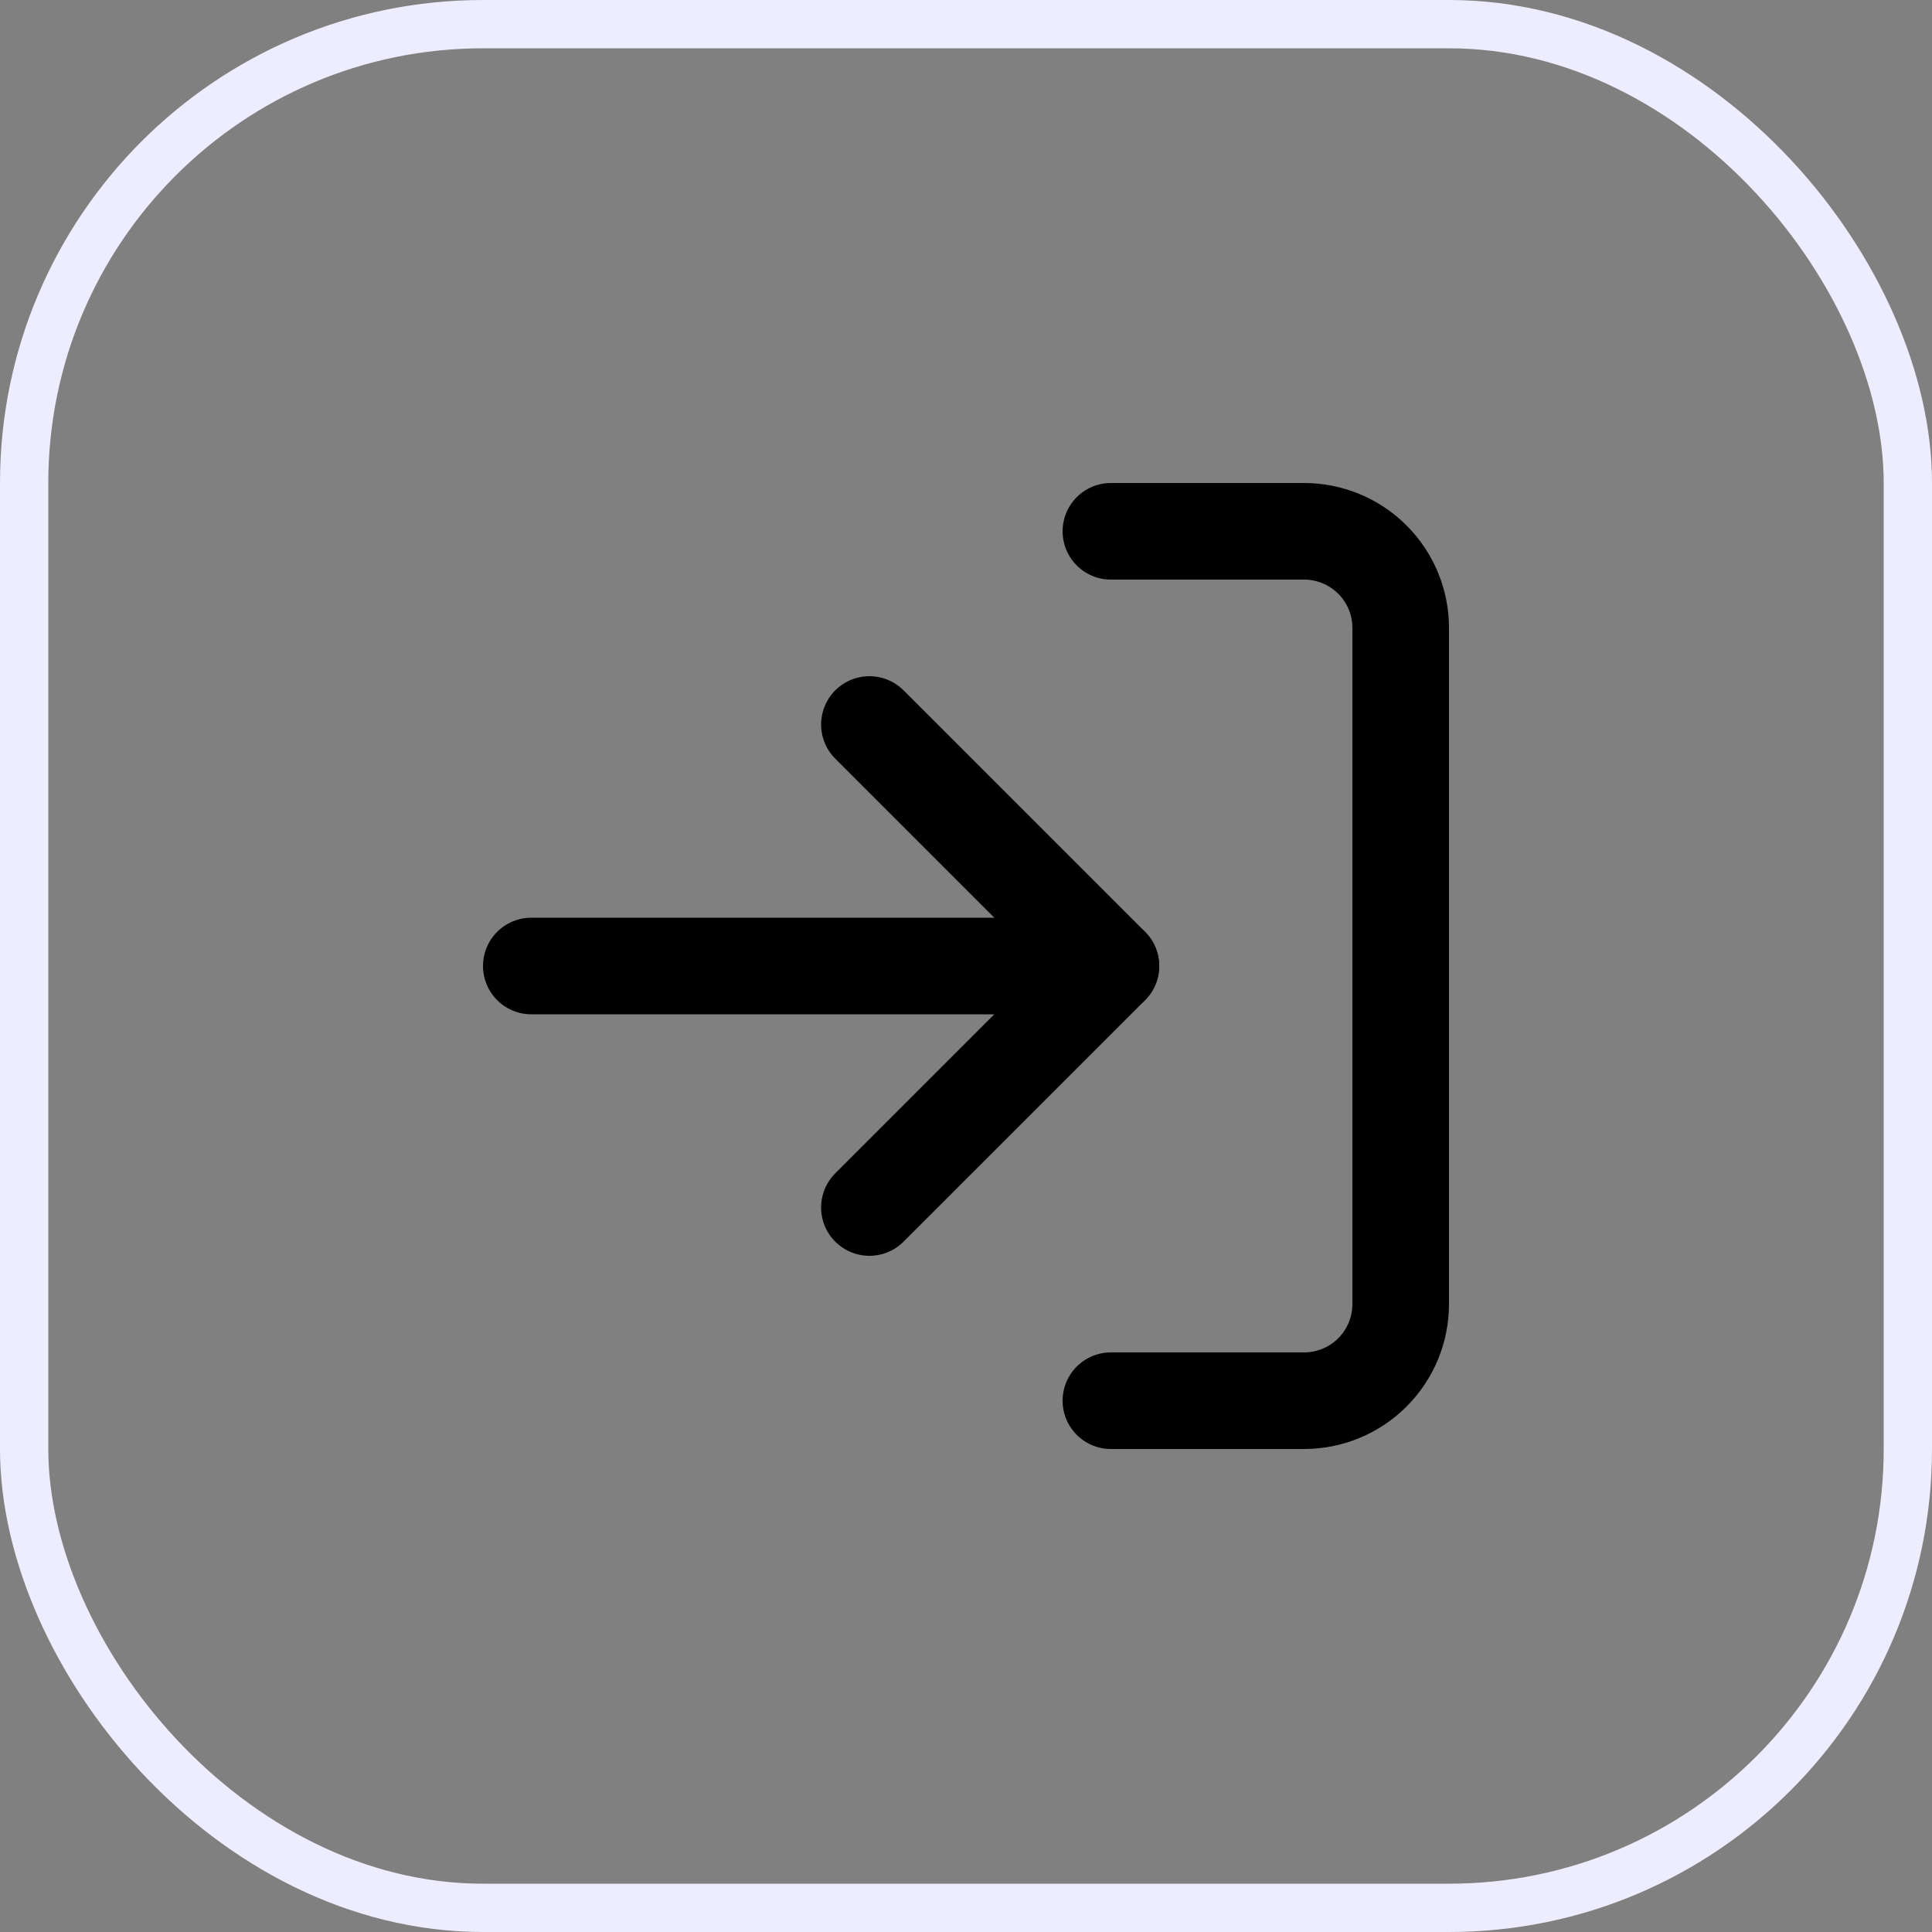 <svg width="40" height="40" viewBox="0 0 40 40" fill="none" xmlns="http://www.w3.org/2000/svg">
<rect x="0" y="0" width="40" height="40" fill="#808080" stroke="none"/>
<rect x="0.5" y="0.5" width="39" height="39" rx="9.5" stroke="#EDEDFF"/>
<path d="M23 11H27C27.53 11 28.039 11.211 28.414 11.586C28.789 11.961 29 12.47 29 13V27C29 27.53 28.789 28.039 28.414 28.414C28.039 28.789 27.53 29 27 29H23" stroke="black" stroke-width="2" stroke-linecap="round" stroke-linejoin="round"/>
<path d="M18 25L23 20L18 15" stroke="black" stroke-width="2" stroke-linecap="round" stroke-linejoin="round"/>
<path d="M23 20H11" stroke="black" stroke-width="2" stroke-linecap="round" stroke-linejoin="round"/>
</svg>
